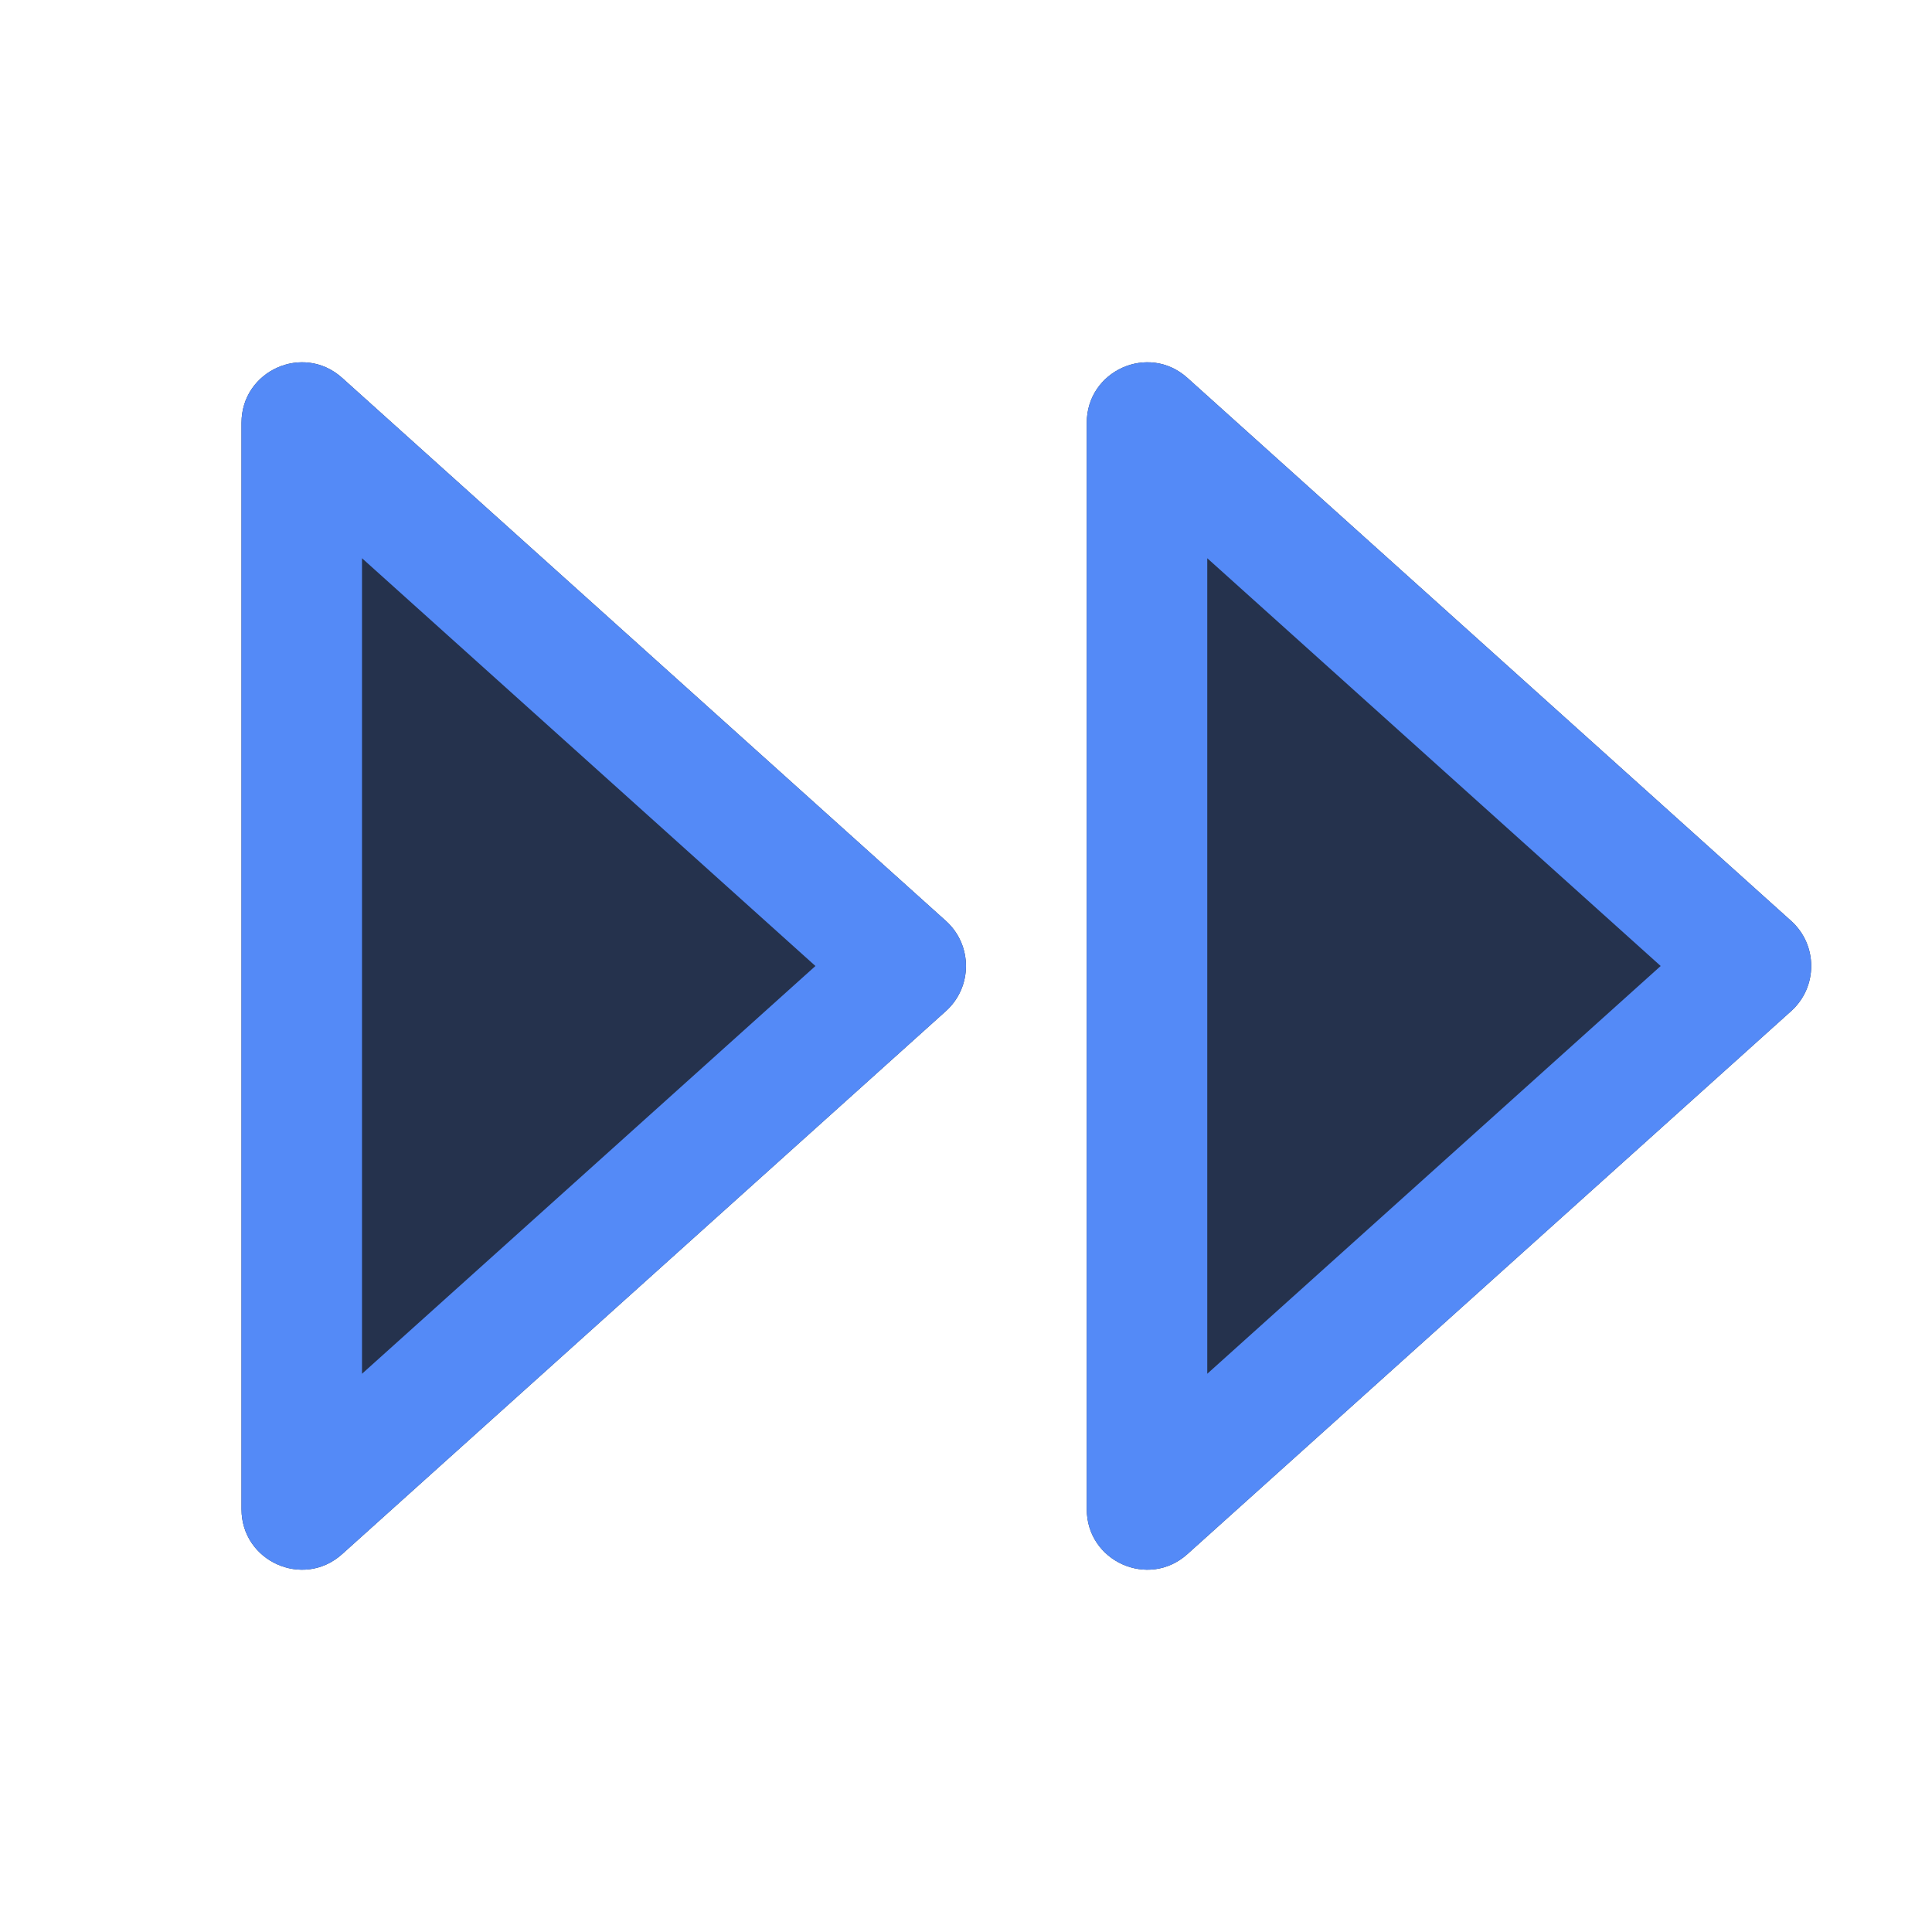 <!-- Copyright 2000-2022 JetBrains s.r.o. and contributors. Use of this source code is governed by the Apache 2.0 license. -->
<svg width="16" height="16" viewBox="0 0 16 16" fill="none" xmlns="http://www.w3.org/2000/svg">
<path fill-rule="evenodd" clip-rule="evenodd" d="M2 12.498V3.502C2 3.069 2.511 2.84 2.833 3.129L7.834 7.627C8.055 7.826 8.055 8.174 7.834 8.373L2.833 12.871C2.511 13.16 2 12.931 2 12.498Z" fill="#25324D"/>
<path fill-rule="evenodd" clip-rule="evenodd" d="M9 12.498V3.502C9 3.069 9.511 2.84 9.833 3.129L14.834 7.627C15.055 7.826 15.055 8.174 14.834 8.373L9.833 12.871C9.511 13.16 9 12.931 9 12.498Z" fill="#25324D"/>
<path fill-rule="evenodd" clip-rule="evenodd" d="M2.998 11.377L6.753 8L2.998 4.623V11.377ZM2 12.498V3.502C2 3.069 2.511 2.84 2.833 3.129L7.834 7.627C8.055 7.826 8.055 8.174 7.834 8.373L2.833 12.871C2.511 13.16 2 12.931 2 12.498Z" fill="#548AF7"/>
<path fill-rule="evenodd" clip-rule="evenodd" d="M9.998 11.377L13.753 8L9.998 4.623V11.377ZM9 12.498V3.502C9 3.069 9.511 2.84 9.833 3.129L14.834 7.627C15.055 7.826 15.055 8.174 14.834 8.373L9.833 12.871C9.511 13.16 9 12.931 9 12.498Z" fill="#548AF7"/>
</svg>
